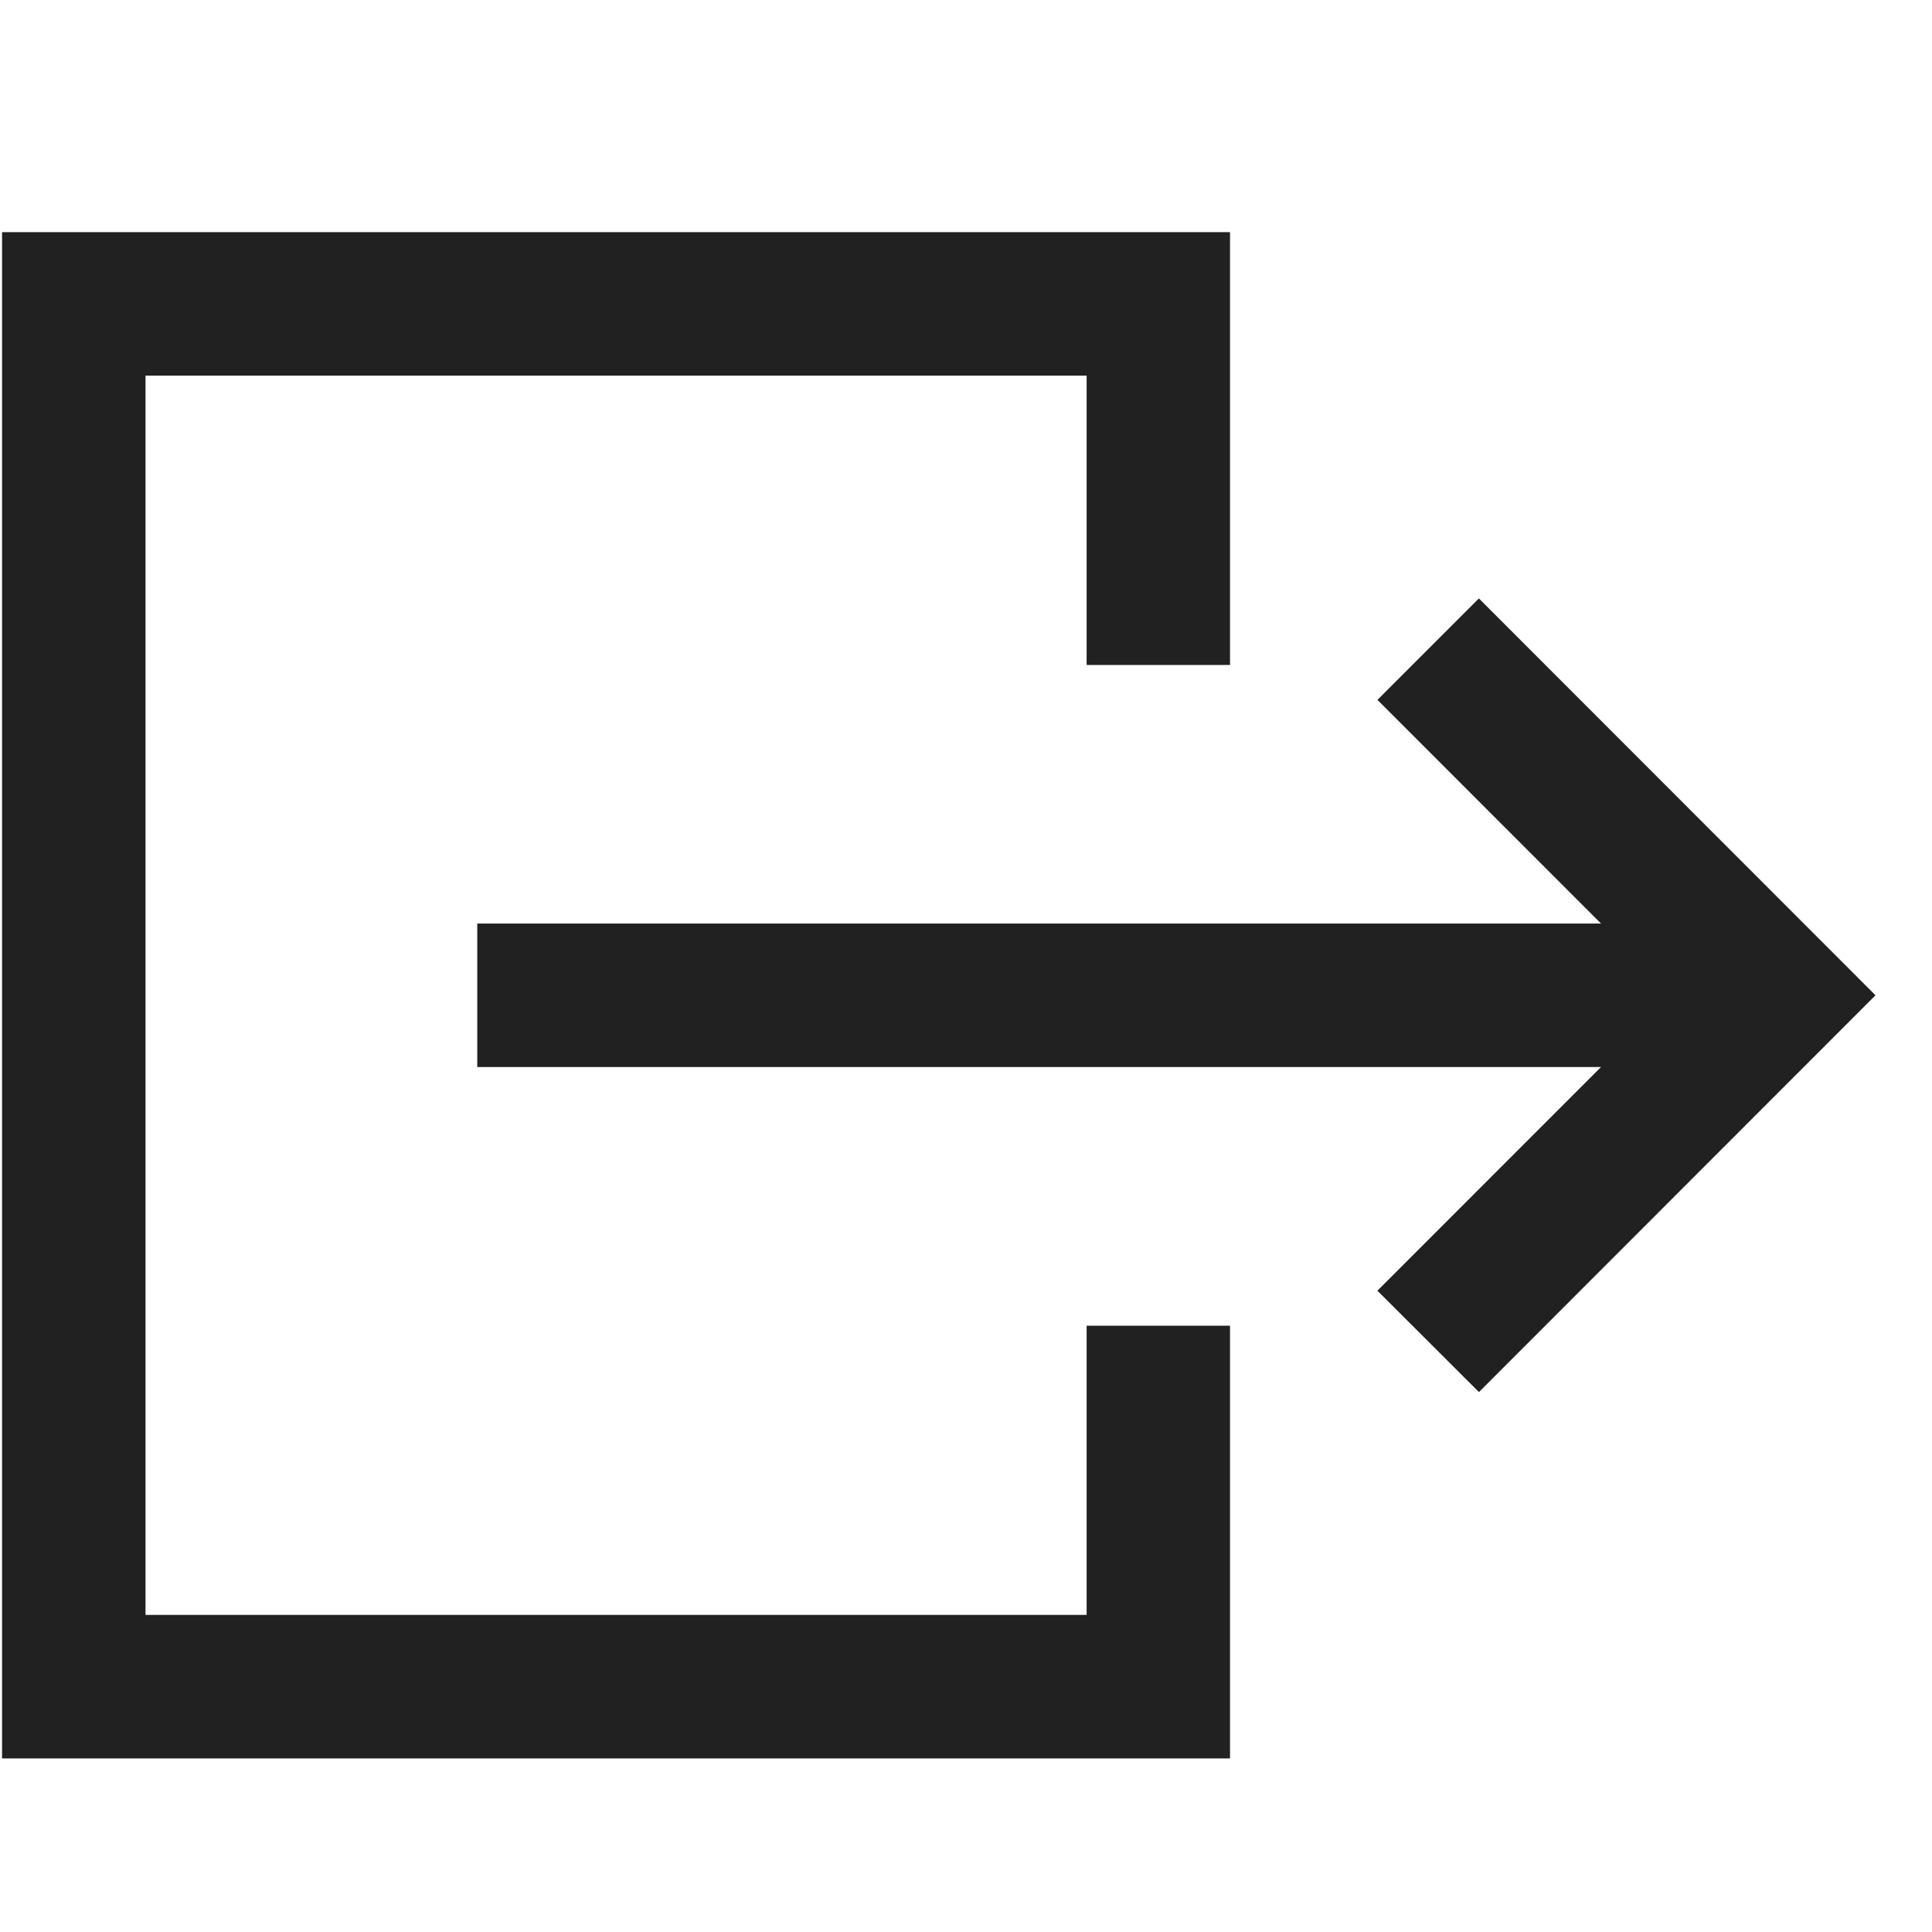 <svg xmlns="http://www.w3.org/2000/svg" width="32" height="32" viewBox="0 0 32 32"><title>export outline</title><g fill="#212121" class="nc-icon-wrapper"><g fill="#212121"><path transform="scale(1,-1) translate(0,-32)" d="M 24.495 22.088 L 22.815 20.408 L 26.518 16.703 H 7.905 V 14.327 H 26.518 L 22.814 10.622 L 24.496 8.943 L 31.064 15.515 z M 20.373 28.155 H 0.034 V 2.875 H 20.373 V 10.042 H 17.998 V 5.252 H 2.41 V 25.778 H 17.998 V 20.986 H 20.373 z"></path></g></g></svg>